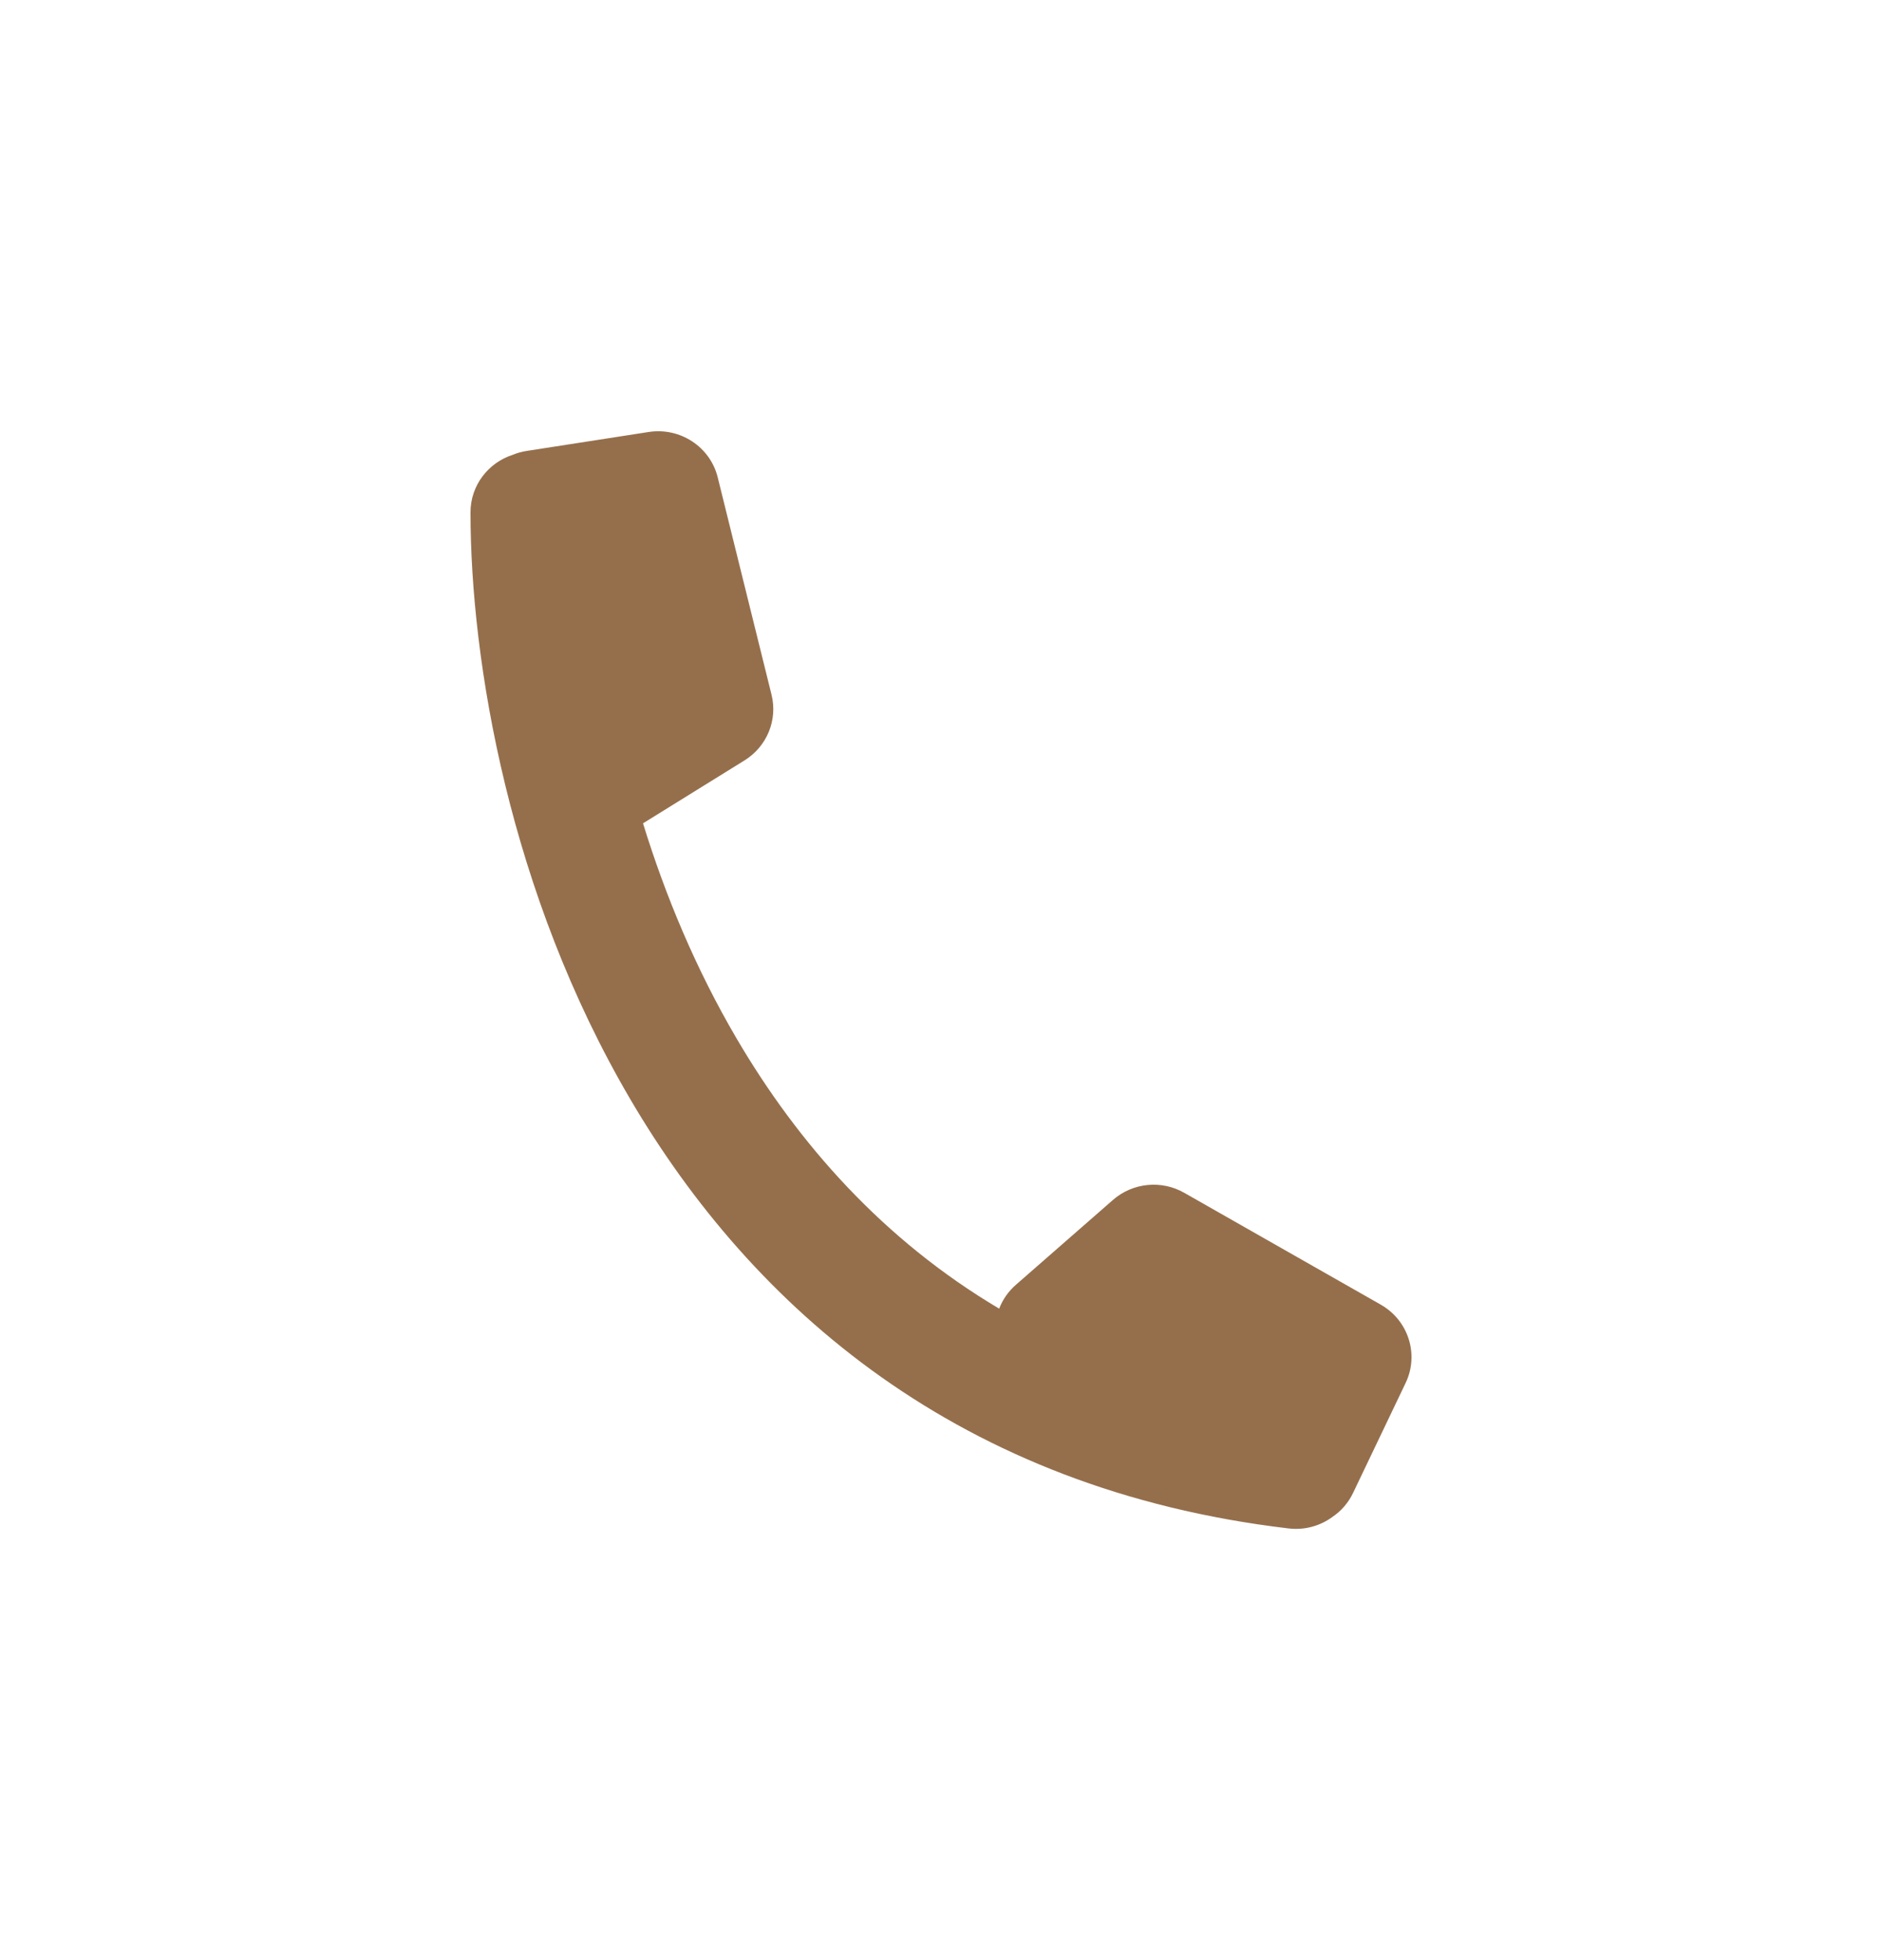 <svg width="24" height="25" viewBox="0 0 24 25" fill="none" xmlns="http://www.w3.org/2000/svg">
<path fill-rule="evenodd" clip-rule="evenodd" d="M6.541 5.8C6.596 5.777 6.656 5.76 6.718 5.751L8.271 5.51C8.673 5.447 9.057 5.699 9.153 6.09L9.839 8.861C9.919 9.184 9.78 9.521 9.495 9.698L8.2 10.501C8.482 11.417 8.872 12.357 9.395 13.248C10.181 14.588 11.264 15.814 12.742 16.691C12.785 16.578 12.856 16.473 12.957 16.385L14.192 15.305C14.444 15.084 14.812 15.047 15.103 15.214L17.608 16.64C17.961 16.841 18.099 17.275 17.925 17.639L17.255 19.041C17.194 19.169 17.102 19.273 16.992 19.347C16.837 19.461 16.639 19.519 16.432 19.494C12.227 18.997 9.595 16.674 8.039 14.022C6.5 11.399 6 8.443 6 6.534C6 6.191 6.227 5.9 6.541 5.8Z" fill="#956F4C"/>
</svg>
